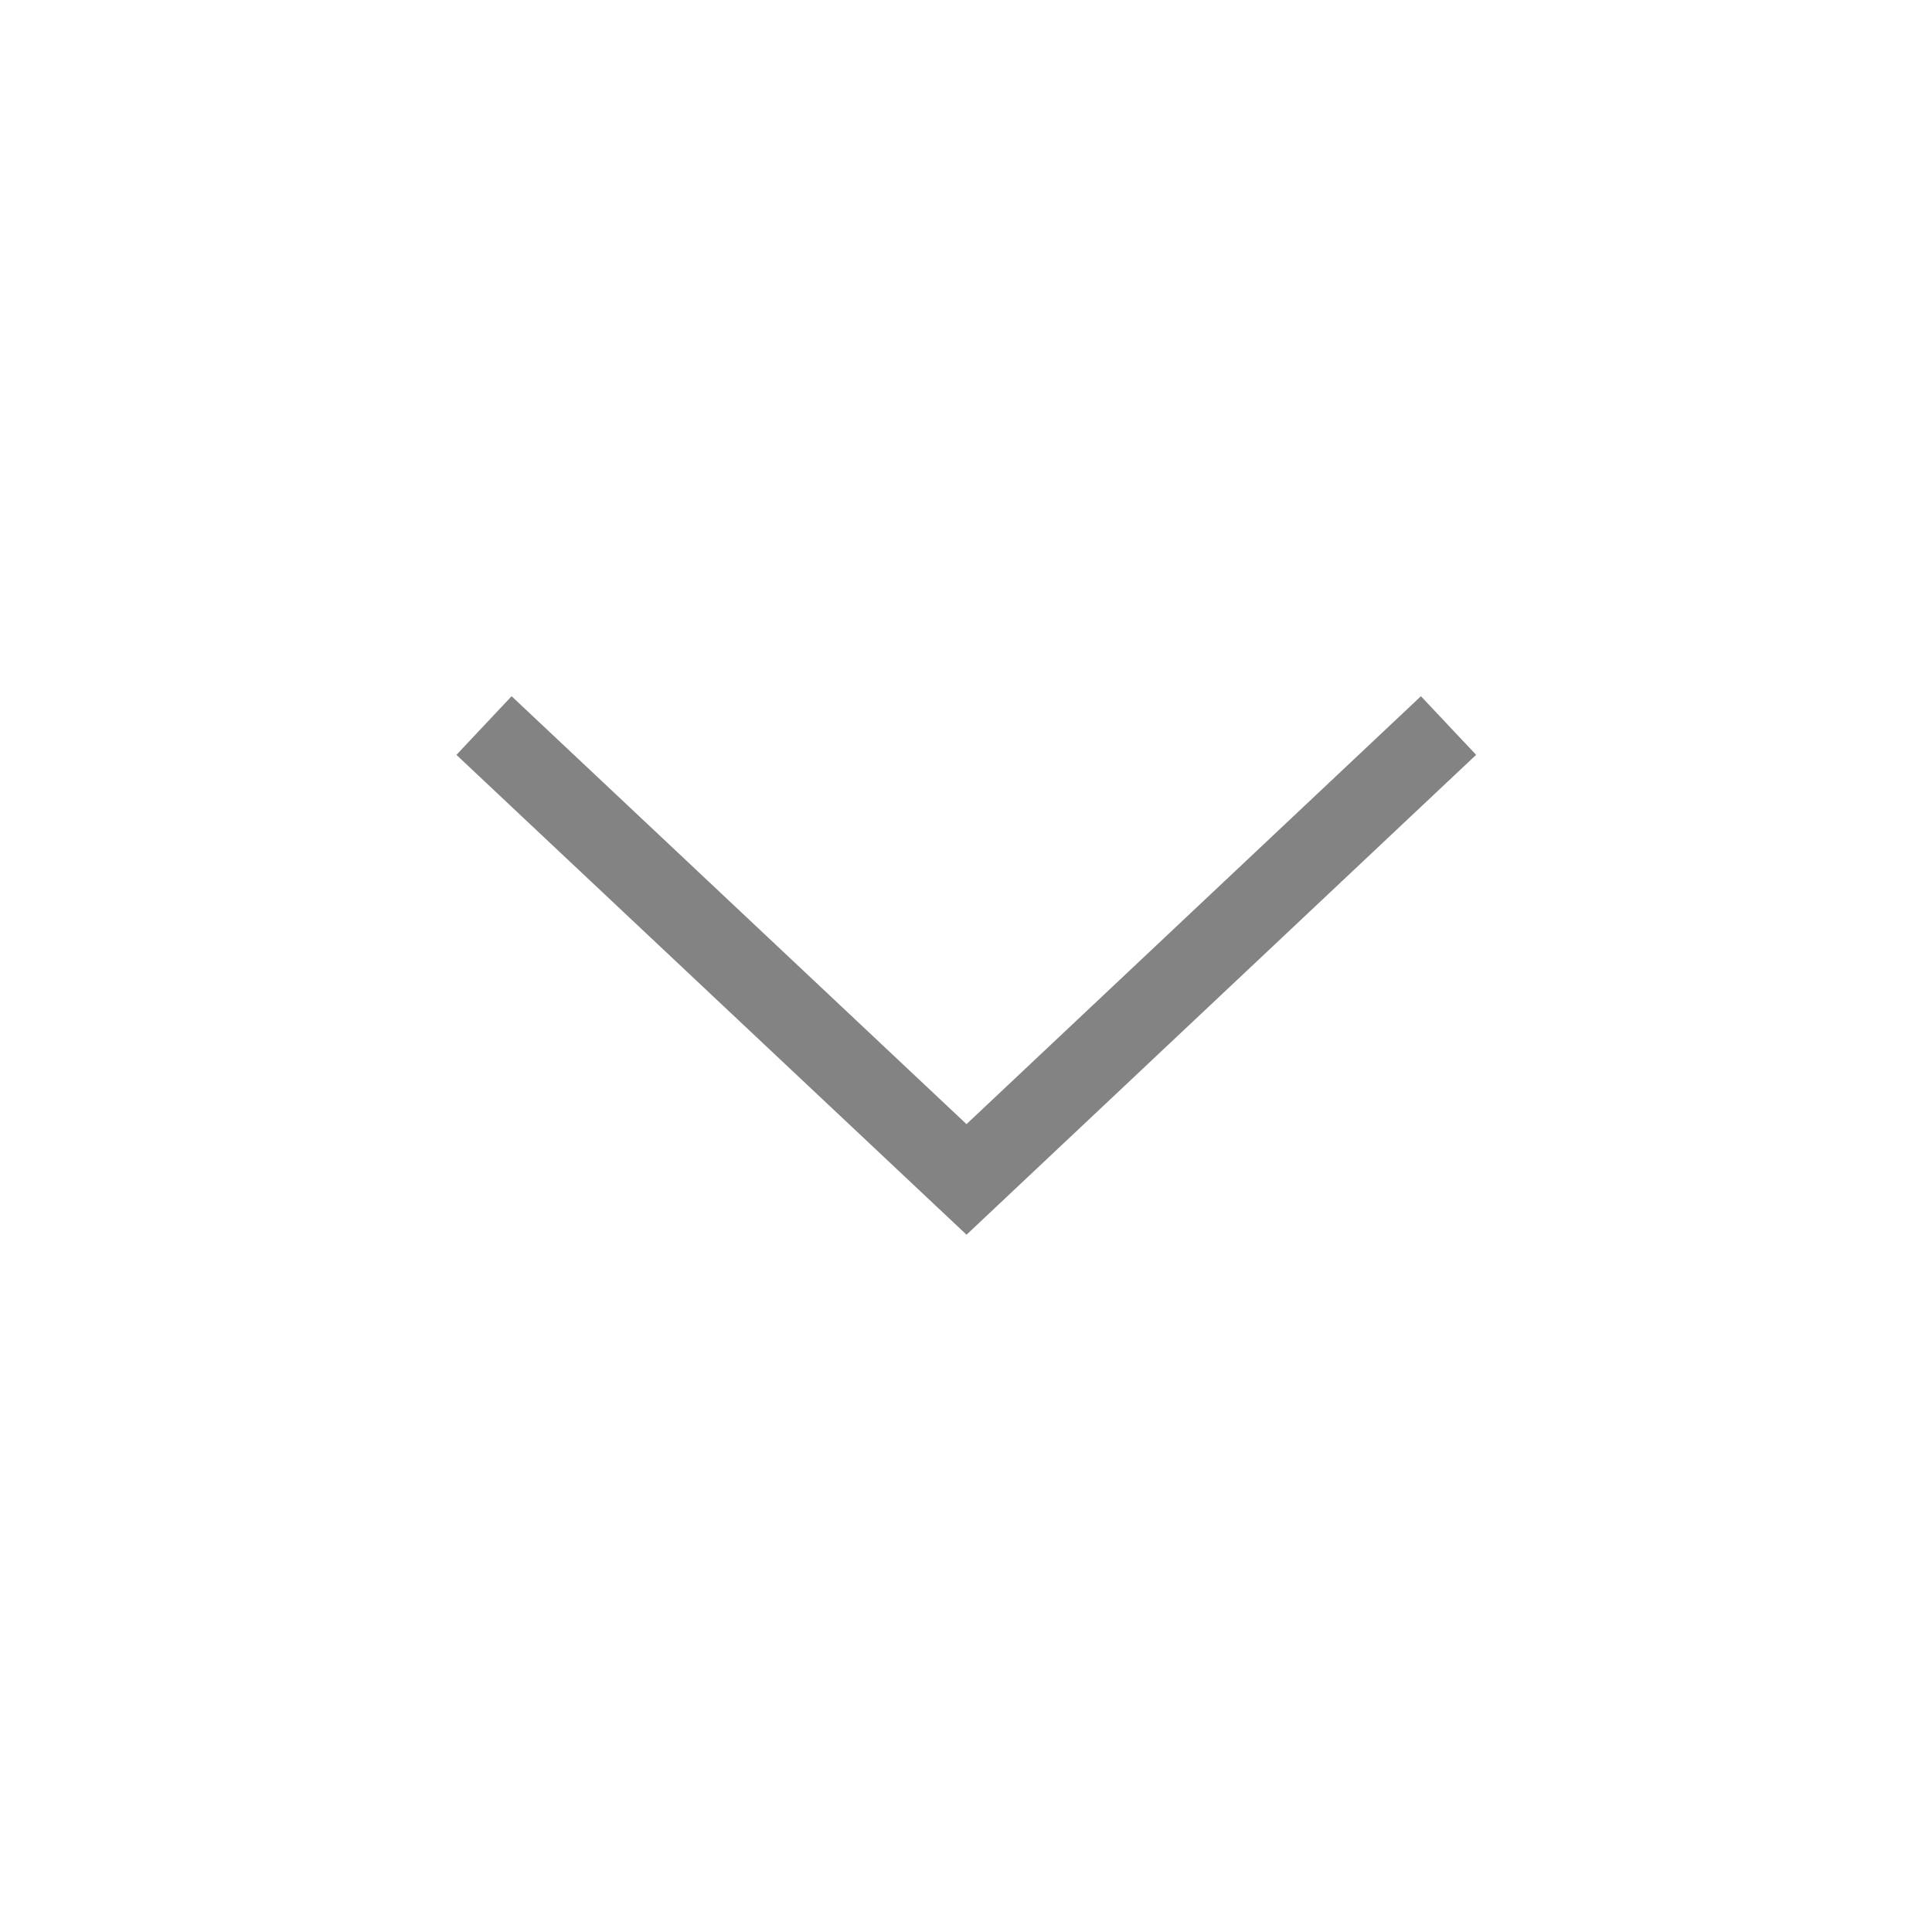 <svg xmlns='http://www.w3.org/2000/svg' fill='none' width='28' height='28' viewBox='0 0 28 28'><g transform='scale(1.167, 1.167)'><path d='M17.625 9.353L12.003 14.647L6.375 9.353' stroke='#838383' stroke-miterlimit='10' stroke-linecap='square' vector-effect='non-scaling-stroke'/></g></svg>